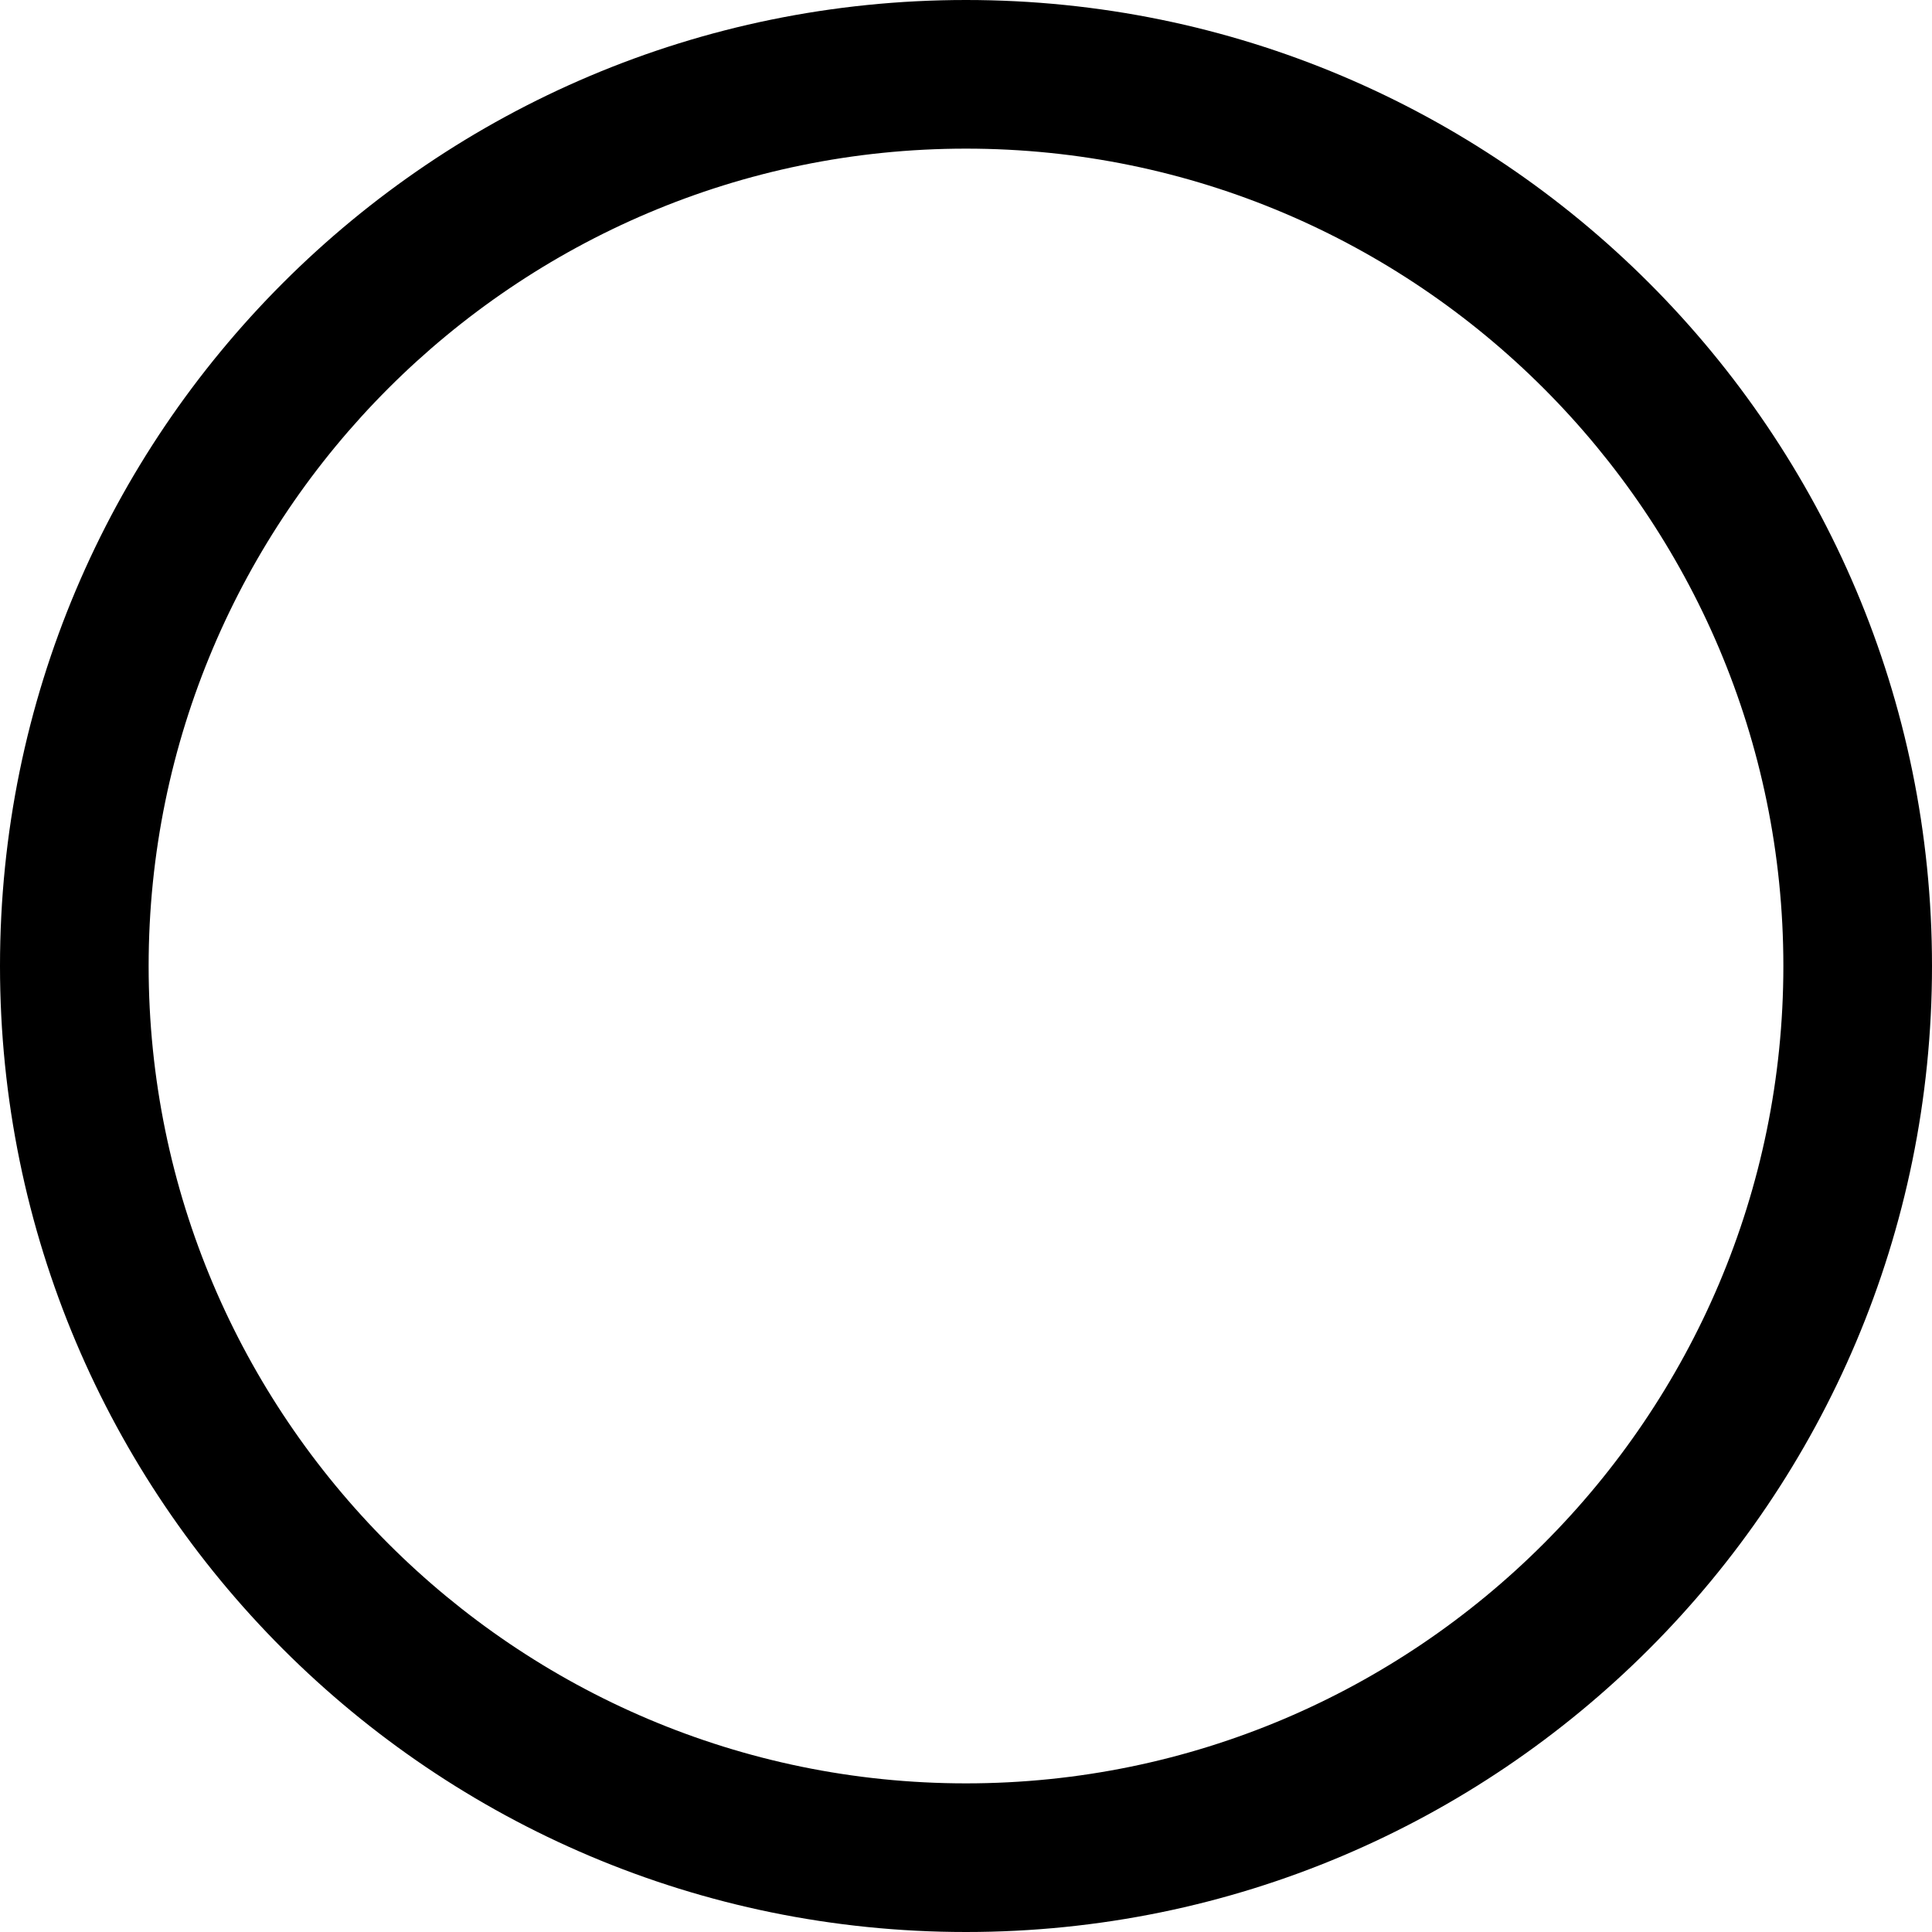 <?xml version="1.0"?>
	<svg xmlns="http://www.w3.org/2000/svg" 
		width="30" 
		height="30" 
		viewbox="0 0 30 30" 
		code="80620" 
		 transform=""
		><path d="M15 2.308C21.997 2.308 27.692 8.003 27.692 15 27.692 21.997 21.997 27.692 15 27.692 8.003 27.692 2.308 21.997 2.308 15 2.308 8.003 8.003 2.308 15 2.308M15 0C6.716 0 0 6.716 0 15 0 23.284 6.716 30 15 30 23.284 30 30 23.284 30 15 30 6.716 23.284 0 15 0L15 0Z"/>
	</svg>
	